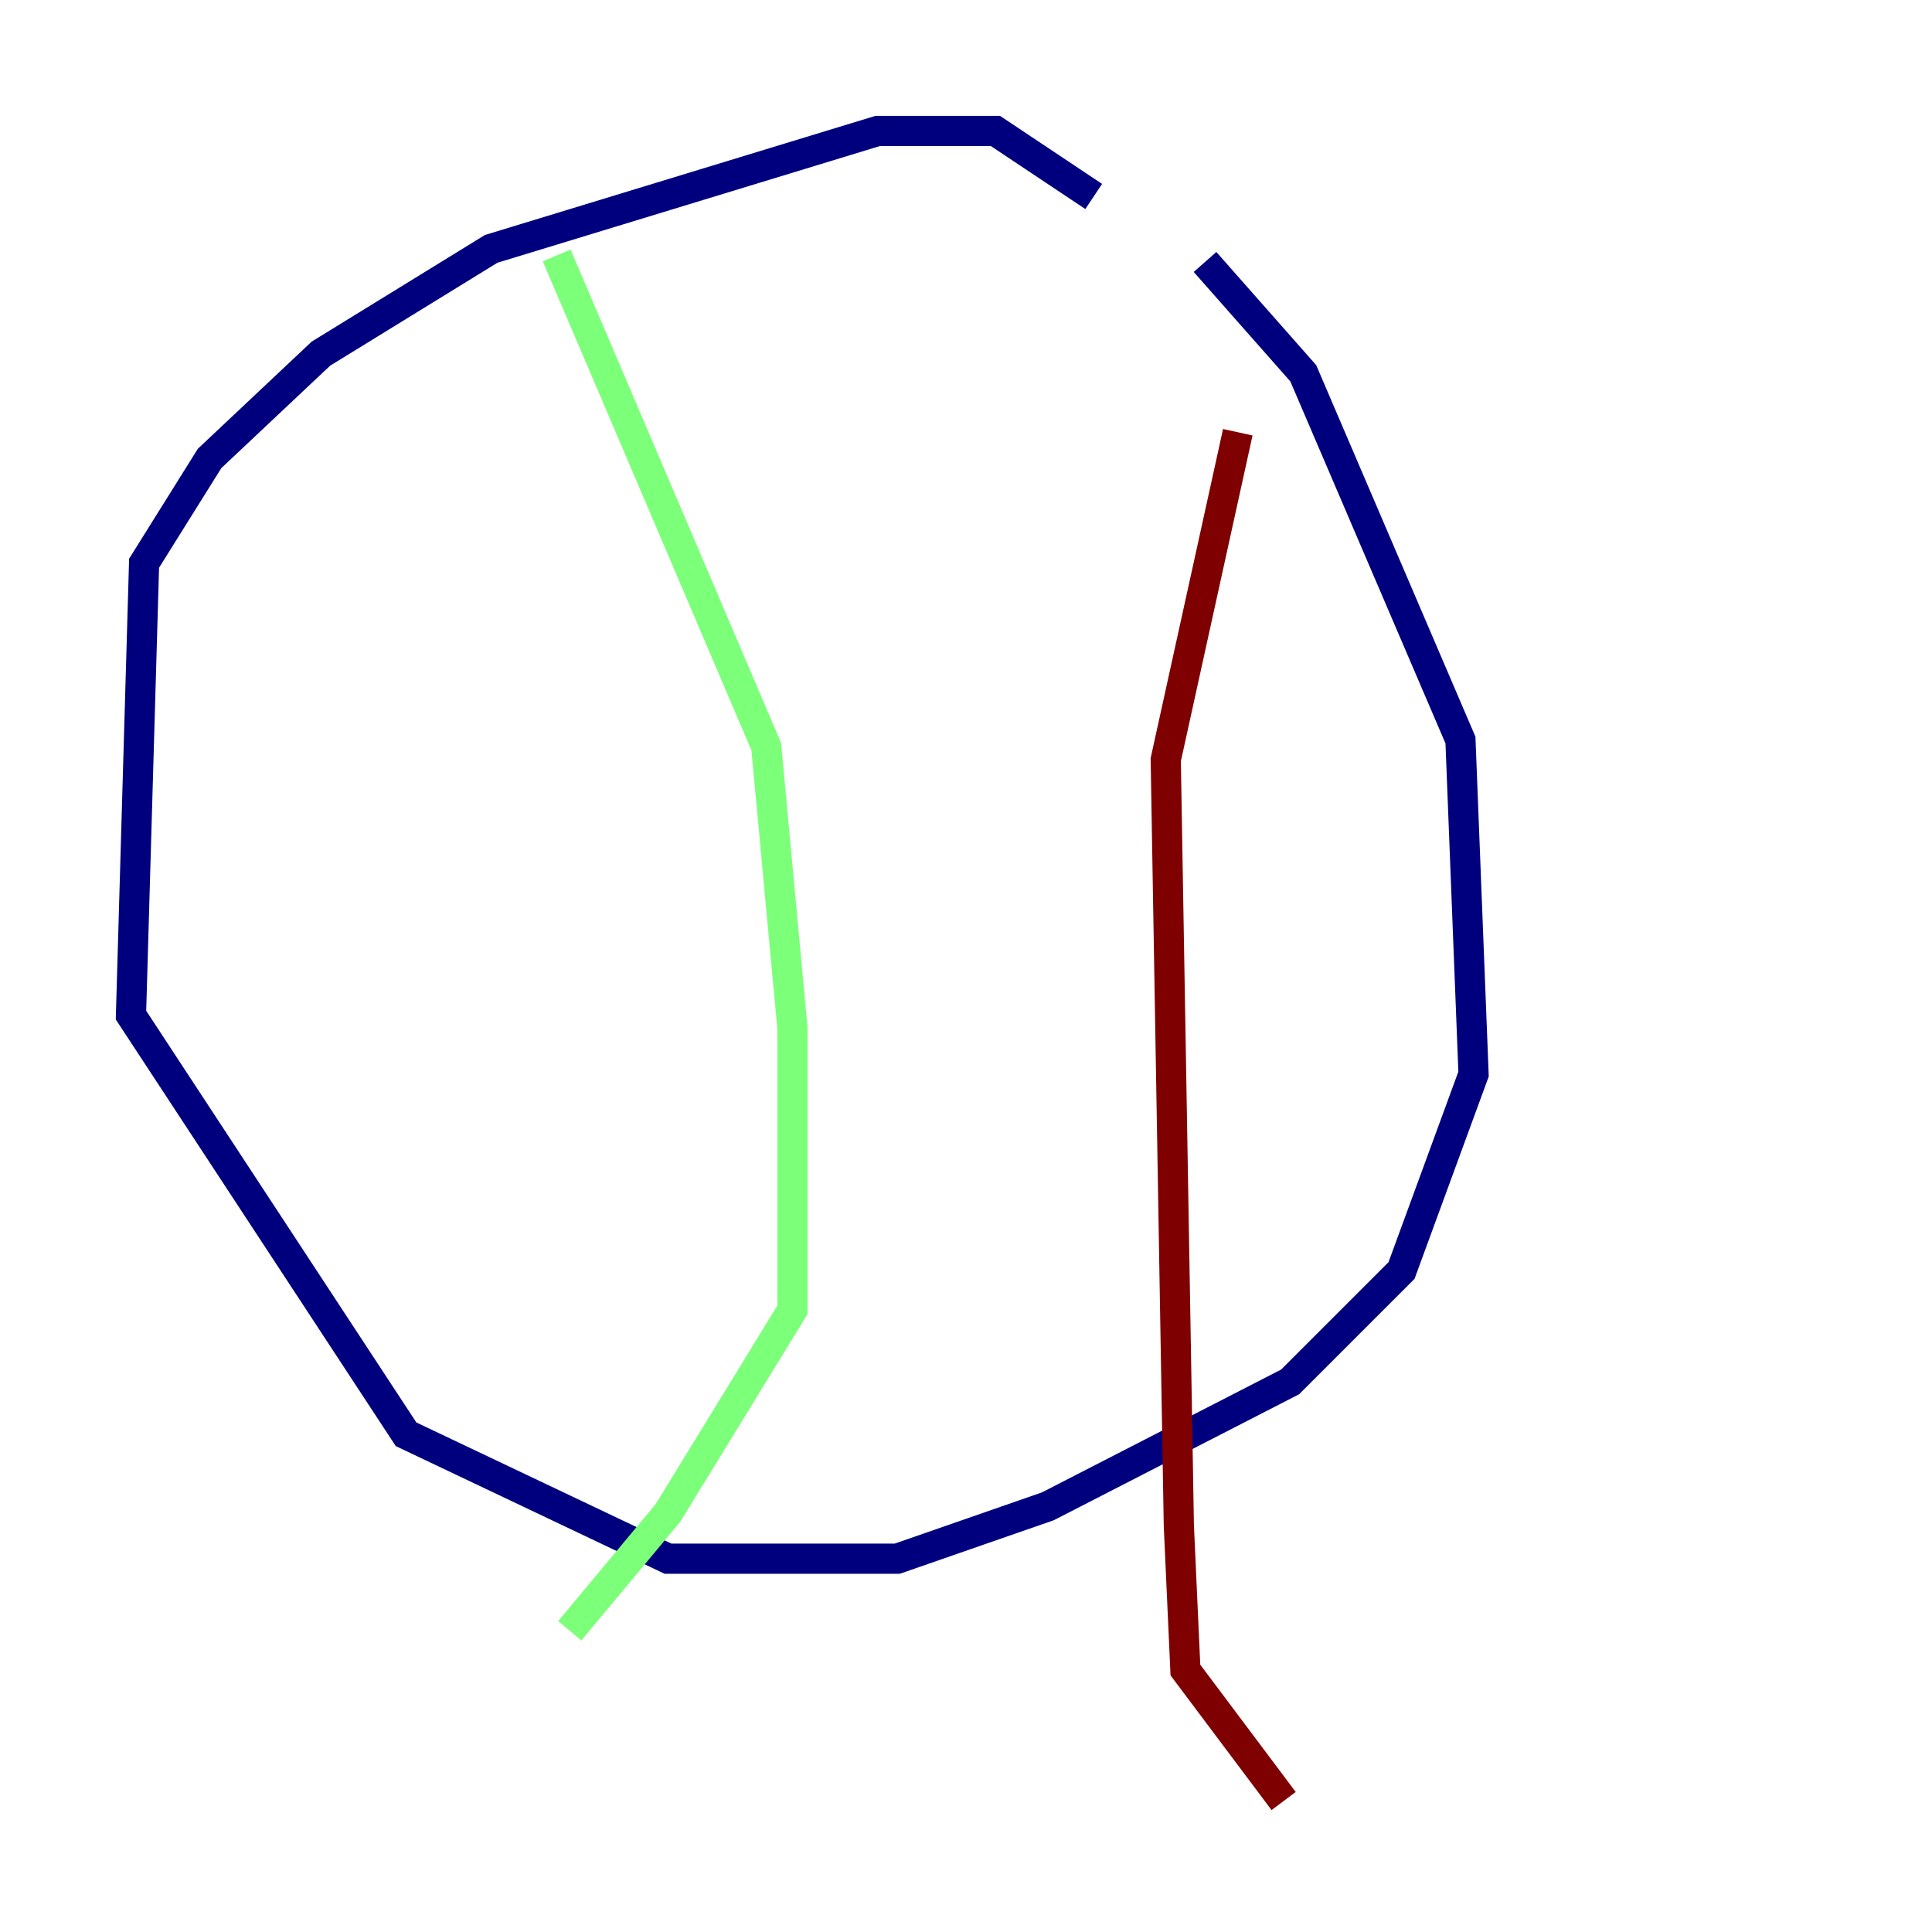 <?xml version="1.0" encoding="utf-8" ?>
<svg baseProfile="tiny" height="128" version="1.2" viewBox="0,0,128,128" width="128" xmlns="http://www.w3.org/2000/svg" xmlns:ev="http://www.w3.org/2001/xml-events" xmlns:xlink="http://www.w3.org/1999/xlink"><defs /><polyline fill="none" points="72.461,13.017 65.953,8.678 58.142,8.678 32.542,16.488 21.261,23.43 13.885,30.373 9.546,37.315 8.678,67.254 26.902,95.024 44.258,103.268 59.444,103.268 69.424,99.797 85.478,91.552 92.854,84.176 97.627,71.159 96.759,49.031 86.346,24.732 79.837,17.356" stroke="#00007f" stroke-width="2" /><polyline fill="none" points="36.881,16.922 50.766,49.464 52.502,68.122 52.502,86.78 44.258,100.231 37.749,108.041" stroke="#7cff79" stroke-width="2" /><polyline fill="none" points="82.007,28.637 77.234,50.332 78.102,101.098 78.536,110.644 85.044,119.322" stroke="#7f0000" stroke-width="2" /></svg>
